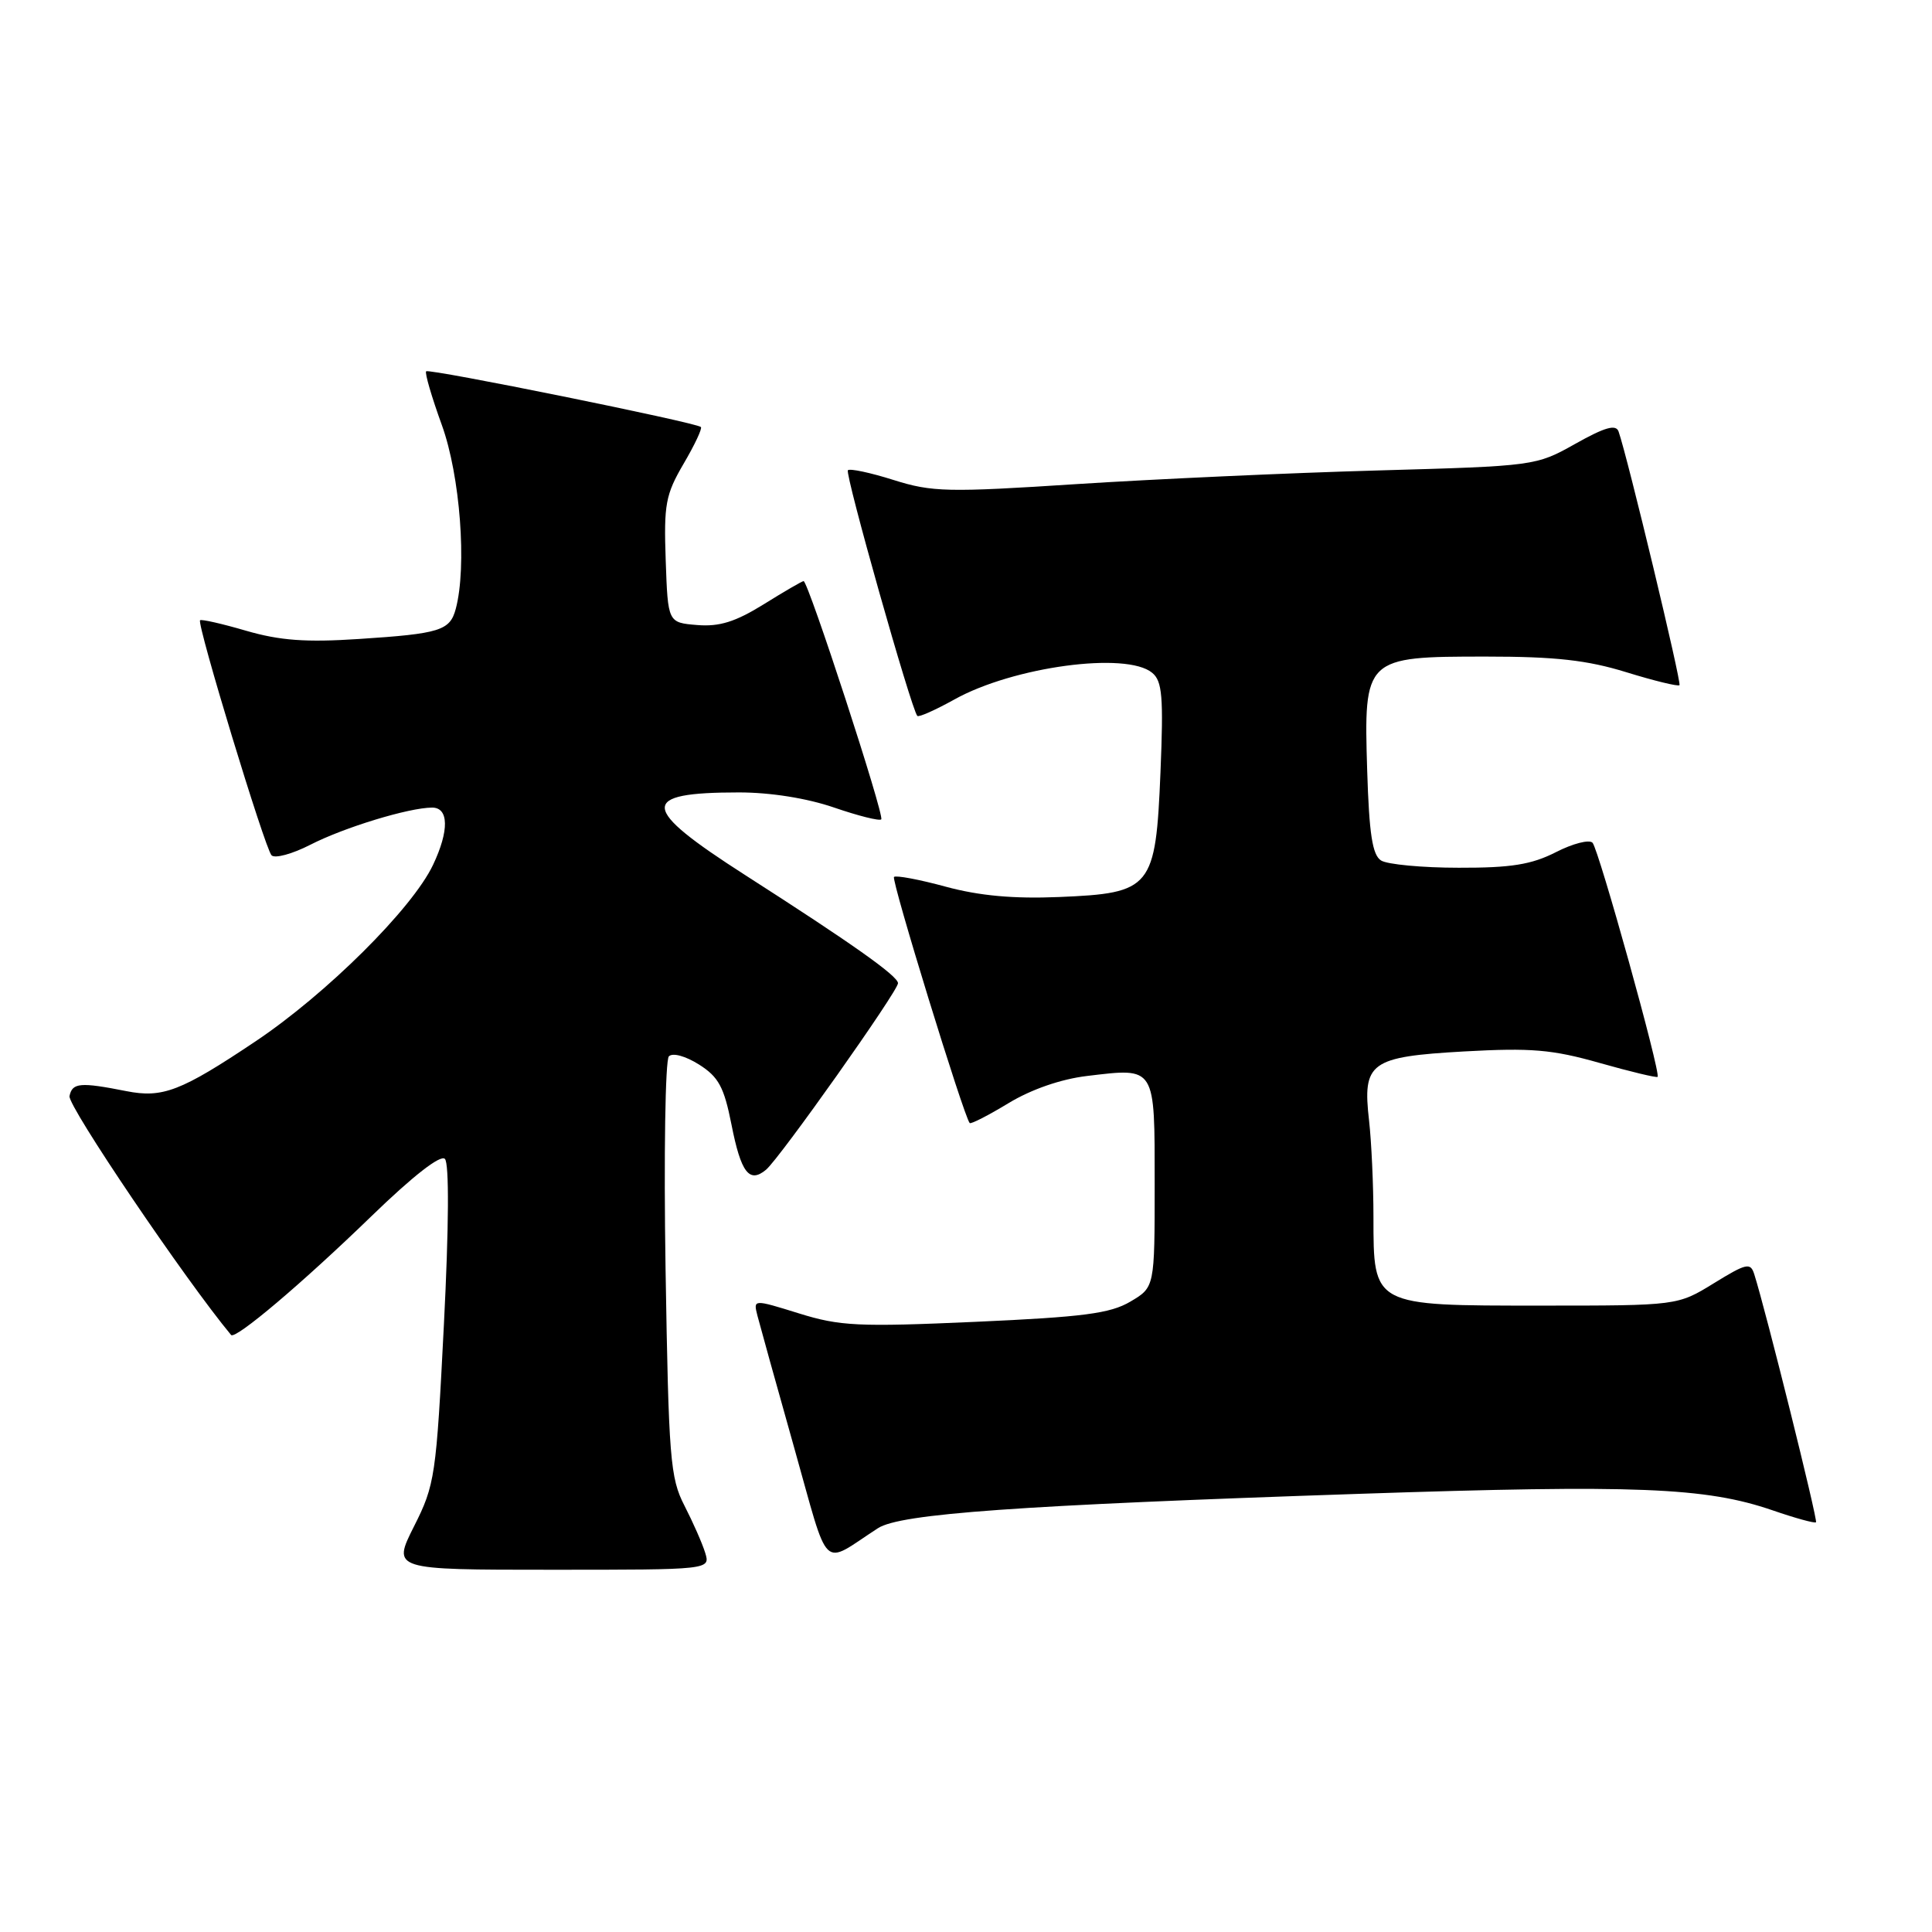 <?xml version="1.0" encoding="UTF-8" standalone="no"?>
<!DOCTYPE svg PUBLIC "-//W3C//DTD SVG 1.1//EN" "http://www.w3.org/Graphics/SVG/1.1/DTD/svg11.dtd" >
<svg xmlns="http://www.w3.org/2000/svg" xmlns:xlink="http://www.w3.org/1999/xlink" version="1.1" viewBox="0 0 256 256">
 <g >
 <path fill="currentColor"
d=" M 93.44 205.75 C 93.06 204.51 91.82 201.70 90.69 199.50 C 88.80 195.83 88.60 193.28 88.19 168.17 C 87.95 153.09 88.15 140.45 88.63 139.97 C 89.14 139.46 90.83 139.93 92.63 141.06 C 95.22 142.70 95.94 144.04 96.92 148.99 C 98.18 155.39 99.28 156.84 101.50 155.00 C 103.30 153.50 119.00 131.31 118.99 130.28 C 118.98 129.32 112.86 125.00 98.75 115.96 C 84.75 106.99 84.60 105.00 97.93 105.00 C 102.09 105.00 106.93 105.77 110.51 107.00 C 113.71 108.10 116.53 108.81 116.77 108.57 C 117.23 108.10 107.09 77.00 106.48 77.00 C 106.29 77.00 103.91 78.38 101.20 80.07 C 97.44 82.40 95.33 83.06 92.38 82.82 C 88.50 82.50 88.50 82.50 88.21 74.25 C 87.95 66.83 88.19 65.54 90.58 61.45 C 92.05 58.95 93.08 56.76 92.87 56.58 C 92.20 55.97 56.86 48.81 56.47 49.20 C 56.26 49.40 57.20 52.61 58.55 56.33 C 60.97 63.02 61.89 75.09 60.39 80.68 C 59.62 83.56 58.30 83.97 47.54 84.67 C 40.56 85.13 37.10 84.88 32.62 83.58 C 29.41 82.64 26.66 82.02 26.51 82.19 C 26.06 82.68 35.10 112.41 35.98 113.33 C 36.41 113.79 38.73 113.16 41.13 111.93 C 45.62 109.63 54.15 107.03 57.25 107.01 C 59.48 107.00 59.53 110.07 57.38 114.60 C 54.64 120.39 43.25 131.70 33.85 137.99 C 23.98 144.60 21.54 145.53 16.74 144.58 C 10.63 143.37 9.57 143.46 9.21 145.24 C 8.95 146.53 24.58 169.63 30.62 176.89 C 31.17 177.55 40.05 170.04 49.26 161.11 C 54.71 155.83 58.37 152.97 58.95 153.56 C 59.53 154.14 59.48 162.51 58.82 175.50 C 57.80 195.63 57.64 196.74 54.86 202.25 C 51.97 208.00 51.97 208.00 73.05 208.00 C 94.13 208.00 94.13 208.00 93.44 205.75 Z  M 116.34 202.49 C 119.32 200.57 134.88 199.46 180.15 197.94 C 216.78 196.71 226.01 197.08 234.86 200.12 C 237.87 201.16 240.46 201.87 240.63 201.71 C 240.89 201.44 233.97 173.62 232.45 168.85 C 231.95 167.26 231.43 167.37 227.09 170.04 C 222.28 173.00 222.28 173.00 204.14 173.00 C 181.80 173.00 182.00 173.11 181.99 161.25 C 181.99 156.99 181.72 151.25 181.41 148.50 C 180.52 140.76 181.52 140.03 194.02 139.32 C 202.87 138.83 205.66 139.06 211.94 140.84 C 216.03 142.00 219.50 142.83 219.64 142.69 C 220.10 142.24 211.84 112.55 211.02 111.67 C 210.59 111.21 208.40 111.77 206.16 112.92 C 202.93 114.56 200.24 115.00 193.29 114.98 C 188.46 114.98 183.82 114.54 183.00 114.02 C 181.85 113.30 181.42 110.50 181.16 102.12 C 180.70 87.11 180.82 87.00 196.89 87.00 C 206.10 87.00 210.31 87.47 215.49 89.07 C 219.18 90.21 222.35 90.98 222.54 90.79 C 222.84 90.49 215.67 60.61 214.47 57.18 C 214.12 56.19 212.67 56.60 208.75 58.80 C 203.52 61.74 203.41 61.75 182.50 62.34 C 170.95 62.66 153.06 63.48 142.74 64.14 C 125.55 65.26 123.51 65.21 118.40 63.60 C 115.33 62.63 112.61 62.05 112.35 62.31 C 111.92 62.74 120.76 94.02 121.55 94.86 C 121.74 95.07 123.94 94.08 126.45 92.69 C 134.23 88.34 149.26 86.31 152.67 89.15 C 154.01 90.25 154.18 92.32 153.77 102.31 C 153.13 117.71 152.61 118.35 140.33 118.86 C 134.30 119.11 129.78 118.70 125.31 117.49 C 121.79 116.53 118.71 115.96 118.46 116.20 C 118.07 116.60 127.73 147.99 128.49 148.81 C 128.65 148.98 130.97 147.79 133.64 146.17 C 136.66 144.34 140.60 142.98 144.05 142.57 C 153.19 141.48 153.00 141.18 153.00 156.89 C 153.00 170.57 153.00 170.57 149.78 172.47 C 147.11 174.05 143.53 174.51 129.24 175.15 C 113.72 175.84 111.29 175.72 105.86 174.03 C 99.81 172.15 99.81 172.15 100.36 174.32 C 100.67 175.52 102.84 183.34 105.20 191.71 C 110.00 208.72 108.68 207.44 116.34 202.49 Z "/>
</g>
</svg>